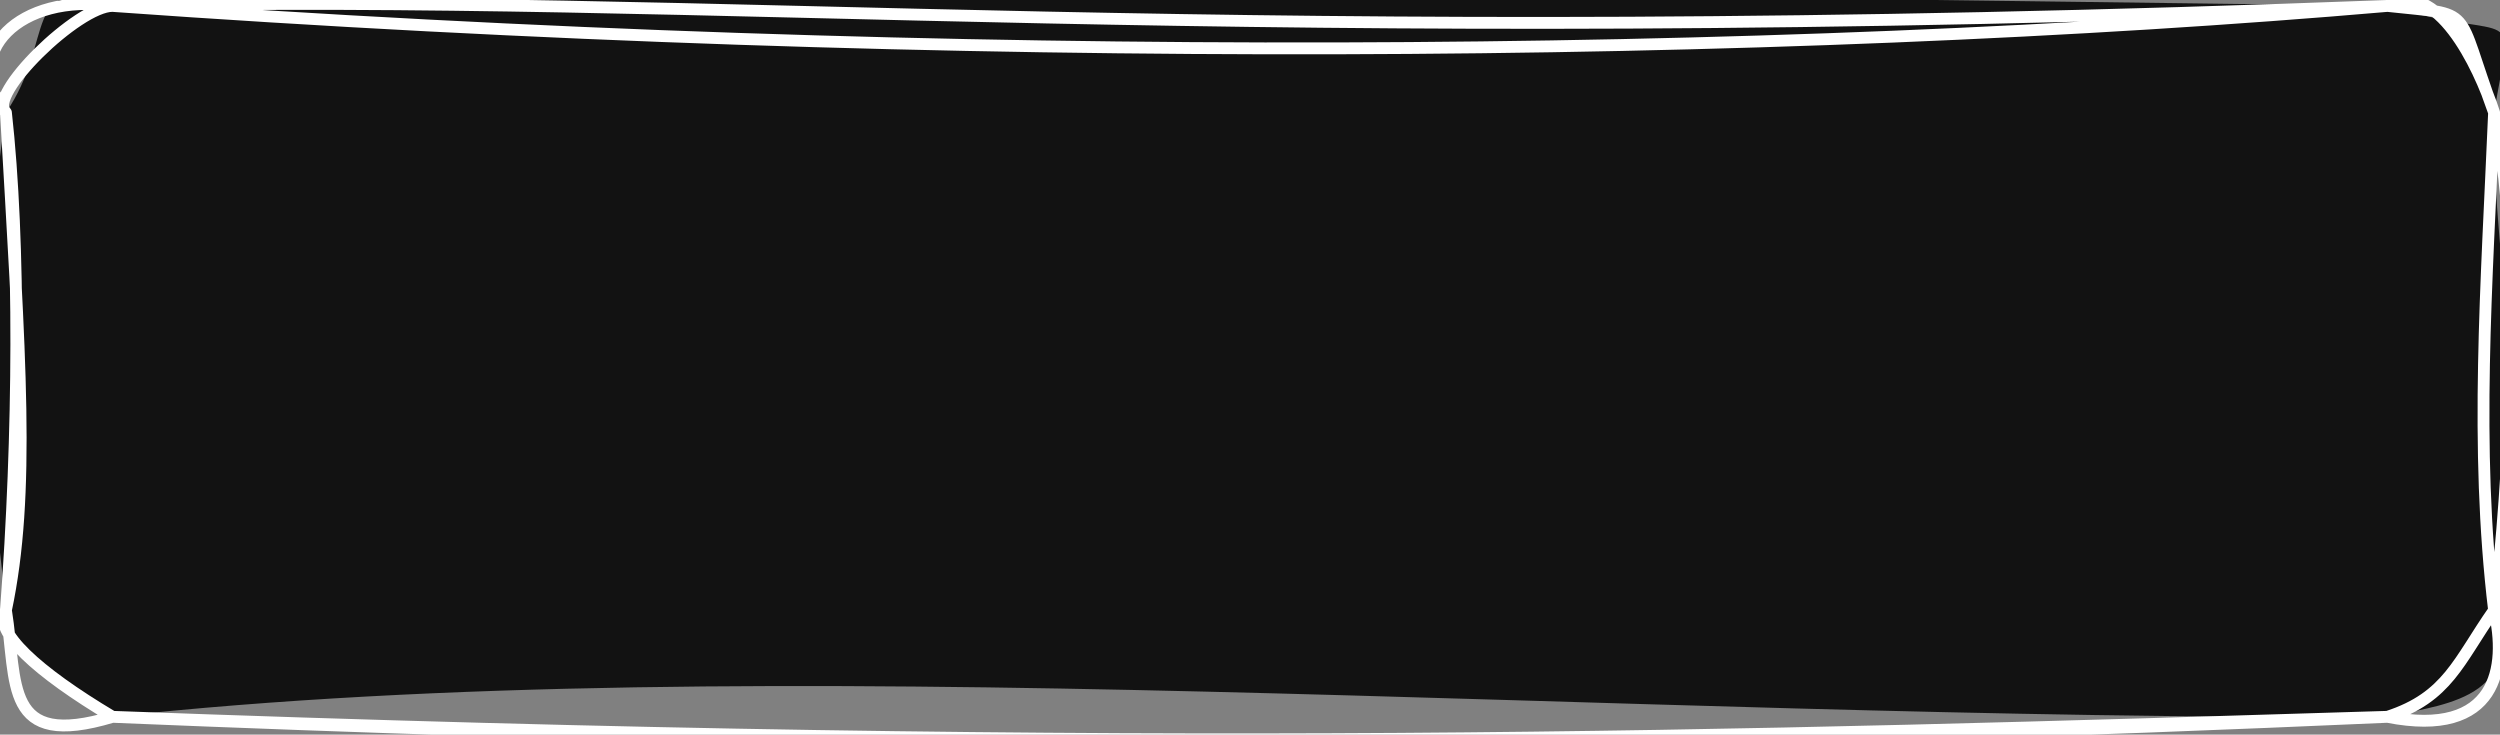 <?xml version="1.0" encoding="UTF-8"?>
<!-- Do not edit this file with editors other than draw.io -->
<!DOCTYPE svg PUBLIC "-//W3C//DTD SVG 1.1//EN" "http://www.w3.org/Graphics/SVG/1.1/DTD/svg11.dtd">
<svg xmlns="http://www.w3.org/2000/svg" style="background: transparent; background-color: transparent; color-scheme: dark;" xmlns:xlink="http://www.w3.org/1999/xlink" version="1.1" width="211px" height="62px" viewBox="-0.5 -0.5 211 62" content="&lt;mxfile host=&quot;app.diagrams.net&quot; agent=&quot;Mozilla/5.0 (Windows NT 10.0; Win64; x64) AppleWebKit/537.36 (KHTML, like Gecko) Chrome/134.0.0.0 YaBrowser/25.4.0.0 Safari/537.36&quot; version=&quot;27.1.6&quot; scale=&quot;1&quot; border=&quot;0&quot;&gt;&#10;  &lt;diagram id=&quot;l70BCXh64-stCH71sDHX&quot; name=&quot;Страница — 1&quot;&gt;&#10;    &lt;mxGraphModel dx=&quot;983&quot; dy=&quot;130&quot; grid=&quot;1&quot; gridSize=&quot;10&quot; guides=&quot;1&quot; tooltips=&quot;1&quot; connect=&quot;1&quot; arrows=&quot;1&quot; fold=&quot;1&quot; page=&quot;1&quot; pageScale=&quot;1&quot; pageWidth=&quot;583&quot; pageHeight=&quot;413&quot; background=&quot;none&quot; math=&quot;0&quot; shadow=&quot;0&quot;&gt;&#10;      &lt;root&gt;&#10;        &lt;mxCell id=&quot;0&quot; /&gt;&#10;        &lt;mxCell id=&quot;1&quot; parent=&quot;0&quot; /&gt;&#10;        &lt;object label=&quot;&quot; tonometr_block=&quot;${tonometr}&quot; tonometr=&quot;${tonometr}&quot; id=&quot;tonometr_block&quot;&gt;&#10;          &lt;mxCell style=&quot;rounded=1;whiteSpace=wrap;html=1;sketch=1;hachureGap=4;jiggle=2;curveFitting=1;fontFamily=Times New Roman;&quot; parent=&quot;1&quot; vertex=&quot;1&quot;&gt;&#10;            &lt;mxGeometry x=&quot;187&quot; y=&quot;590&quot; width=&quot;210&quot; height=&quot;60&quot; as=&quot;geometry&quot; /&gt;&#10;          &lt;/mxCell&gt;&#10;        &lt;/object&gt;&#10;      &lt;/root&gt;&#10;    &lt;/mxGraphModel&gt;&#10;  &lt;/diagram&gt;&#10;&lt;/mxfile&gt;&#10;"><rect x="-0.5" y="-0.5" width="211" height="62" fill="#808080" stroke="none"/><defs/><g><g data-cell-id="0"><g data-cell-id="1"><g data-cell-id="tonometr_block"><g id="cell-tonometr_block" content="&lt;object label=&quot;&quot; tonometr_block=&quot;${tonometr}&quot; tonometr=&quot;${tonometr}&quot;/&gt;" data-label="" data-tonometr_block="${tonometr}" data-tonometr="${tonometr}"><g><rect x="0" y="0" width="210" height="60" rx="9" ry="9" fill="none" stroke="none" pointer-events="all"/><path d="M 9 0 C 57.02 -2.25 93.15 -1.38 201 0 C 212.14 3.32 211.67 -0.76 210 9 C 209.79 23.54 213.91 36.43 210 51 C 212.83 58.78 204.6 59.08 201 60 C 135.39 60.33 64.23 53.99 9 60 C 7.4 59.88 0.95 55.88 0 51 C -1.16 36.83 -3.8 36.1 0 9 C 4.21 2.9 1.27 -2.86 9 0" fill="#ffffff" stroke="none" pointer-events="all" style="fill: #121212;"/><path d="M 9 0 C 61.06 -1.11 103.16 3.72 201 0 M 9 0 C 80.2 5.1 149.43 4.45 201 0 M 201 0 C 205.1 -2.45 208.72 5.02 210 9 M 201 0 C 208.52 0.83 206.61 -0.17 210 9 M 210 9 C 212.88 22.75 210.69 45.67 210 51 M 210 9 C 209.39 23.44 208.34 37.19 210 51 M 210 51 C 206.98 55.32 206.1 58.34 201 60 M 210 51 C 211.15 55.81 210.25 61.82 201 60 M 201 60 C 146.61 61.68 96.84 63.27 9 60 M 201 60 C 146.22 62.41 95.26 63.58 9 60 M 9 60 C -0.25 62.78 0.99 57.19 0 51 M 9 60 C 2.59 56.18 -1.15 52.75 0 51 M 0 51 C 1.12 36.21 1.22 19.97 0 9 M 0 51 C 2.08 41.16 1.18 29.51 0 9 M 0 9 C -3.94 3.99 1.17 -1.15 9 0 M 0 9 C -1.7 7.57 6.1 -0.02 9 0" fill="none" stroke="#000000" stroke-linejoin="round" stroke-linecap="round" stroke-miterlimit="10" pointer-events="all" style="stroke: rgb(255, 255, 255);"/></g></g></g></g></g></g></svg>